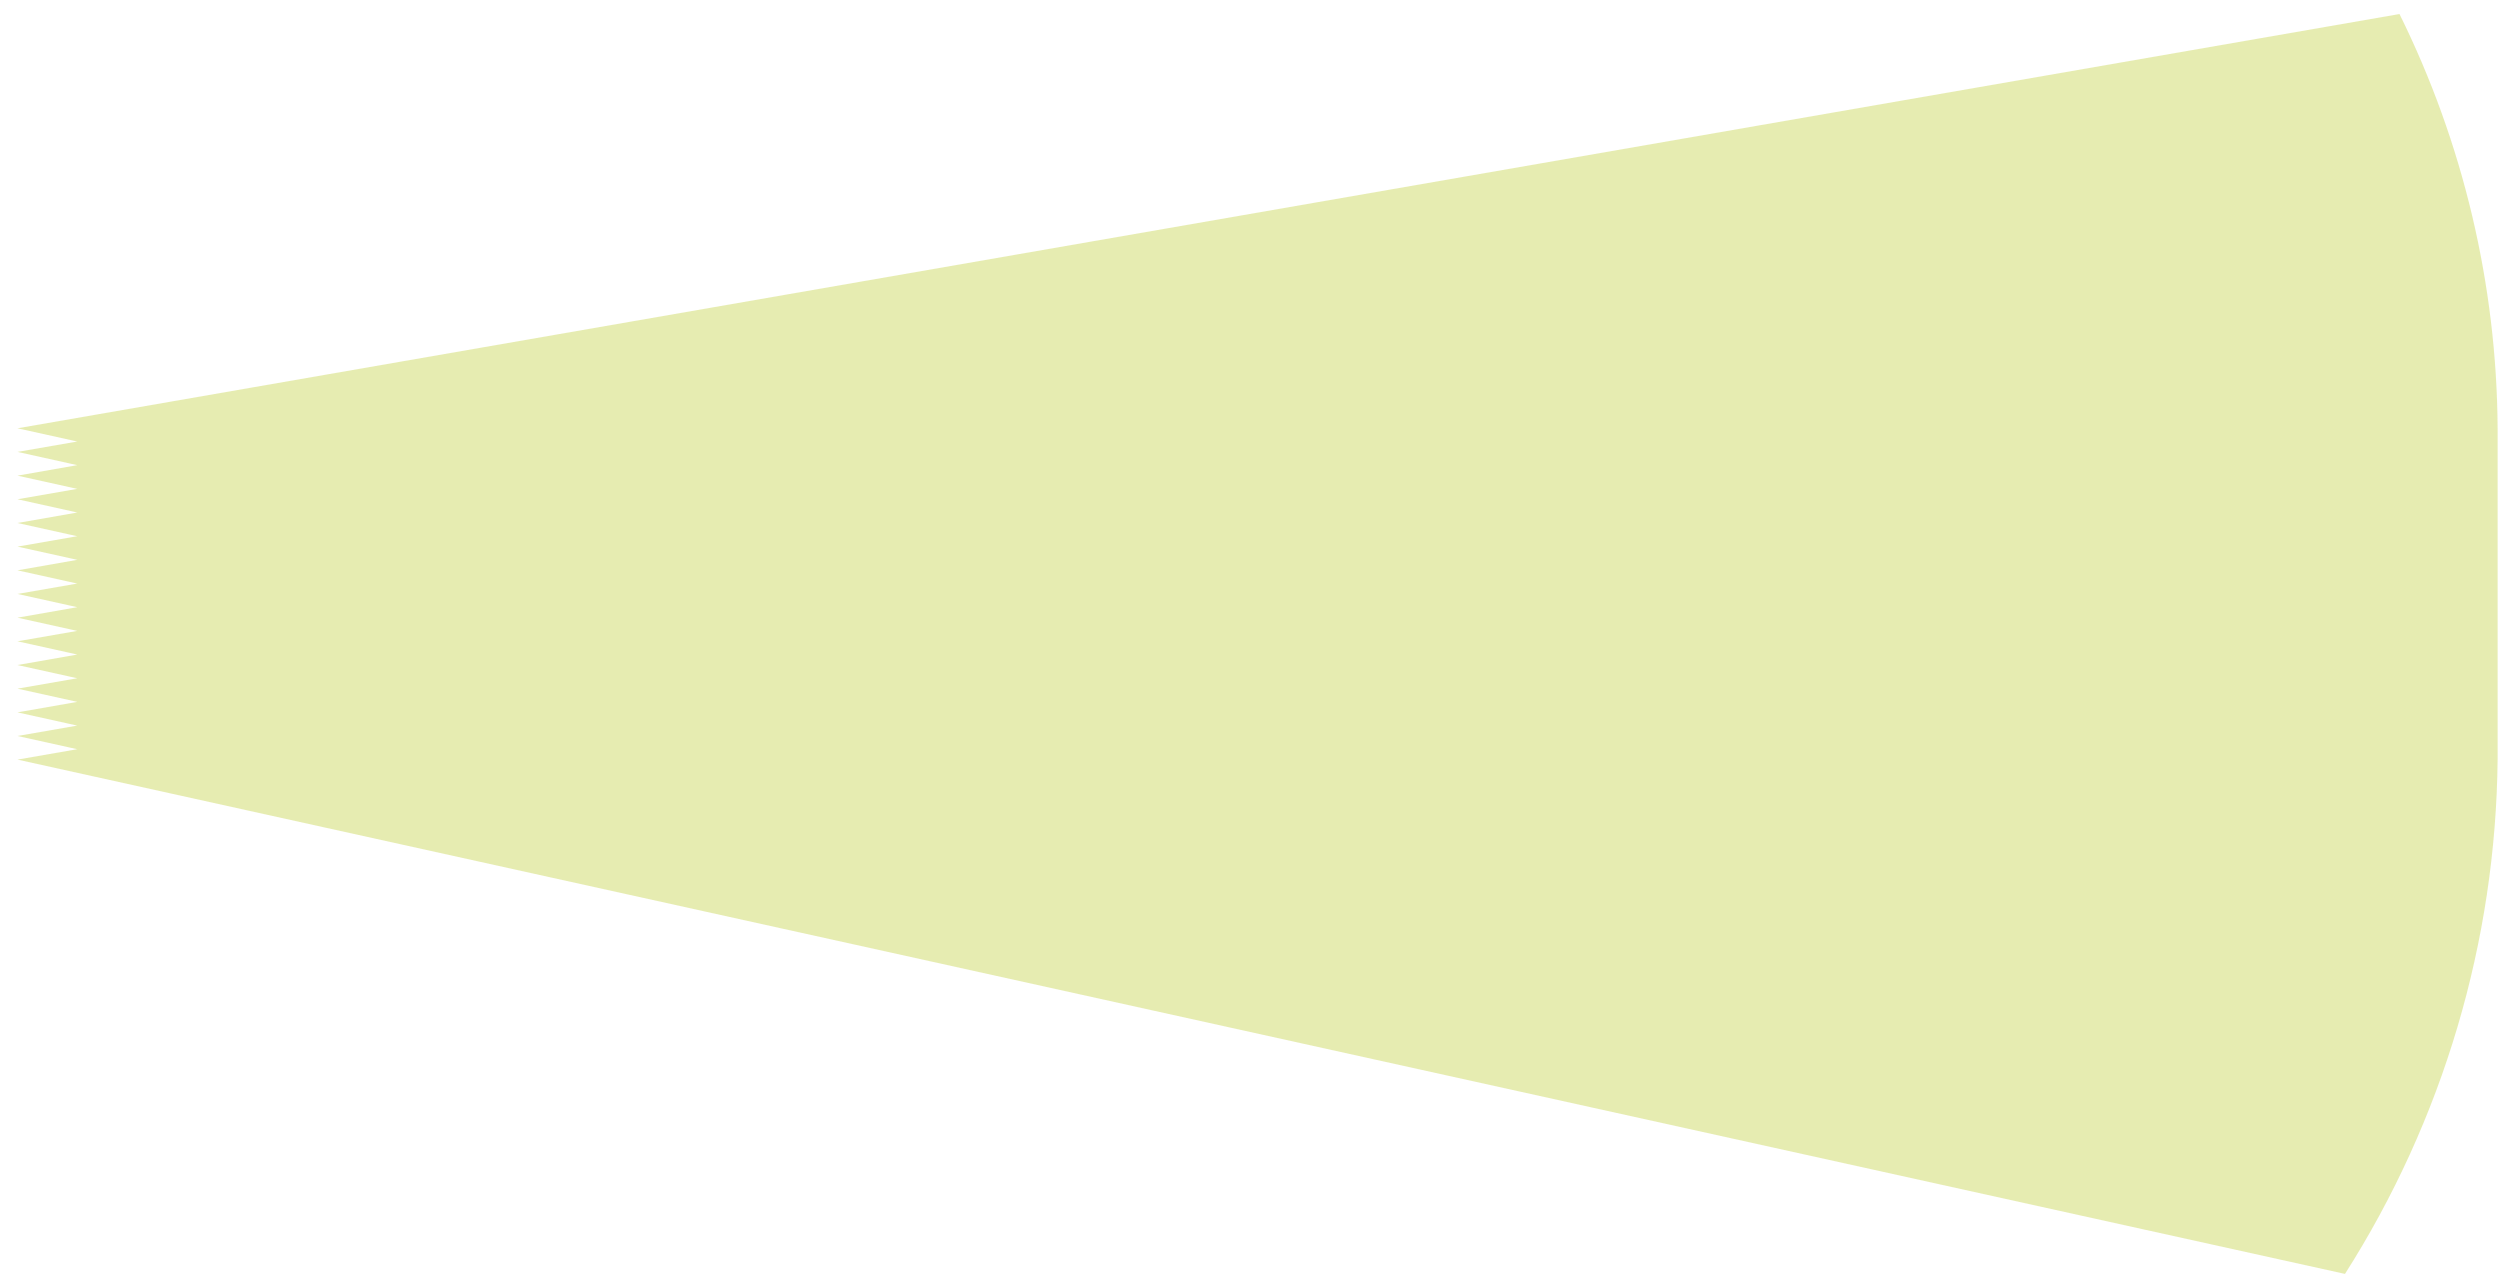 ﻿<?xml version="1.0" encoding="utf-8"?>
<svg version="1.1" xmlns:xlink="http://www.w3.org/1999/xlink" width="119px" height="61px" xmlns="http://www.w3.org/2000/svg">
  <g transform="matrix(1 0 0 1 -1632 -362 )">
    <path d="M 111.621 60.638  L 0.832 36.157  L 3.677 35.662  L 0.832 35.033  L 3.677 34.538  L 0.832 33.909  L 3.679 33.409  L 0.832 32.78  L 3.677 32.285  L 0.832 31.656  L 3.679 31.156  L 0.832 30.526  L 3.677 30.031  L 0.832 29.402  L 3.679 28.902  L 0.832 28.272  L 3.677 27.777  L 0.832 27.148  L 3.679 26.648  L 0.832 26.019  L 3.677 25.524  L 0.832 24.895  L 3.679 24.395  L 0.832 23.765  L 3.677 23.27  L 0.832 22.641  L 3.679 22.141  L 0.832 21.511  L 3.677 21.016  L 0.832 20.387  L 114.216 0.668  C 117.248 6.802  118.846 13.545  118.887 20.387  C 118.887 20.576  118.887 20.765  118.887 20.953  C 118.887 21.139  118.887 21.325  118.887 21.511  C 118.887 21.697  118.887 21.889  118.887 22.078  C 118.887 22.267  118.887 22.45  118.887 22.636  C 118.887 22.822  118.887 23.014  118.887 23.202  C 118.887 23.39  118.887 23.574  118.887 23.76  C 118.887 23.946  118.887 24.138  118.887 24.327  C 118.887 24.516  118.887 24.699  118.887 24.885  C 118.887 25.071  118.887 25.263  118.887 25.451  C 118.887 25.639  118.887 25.823  118.887 26.009  C 118.887 26.195  118.887 26.387  118.887 26.575  C 118.887 26.764  118.887 26.947  118.887 27.133  C 118.887 27.319  118.887 27.511  118.887 27.699  C 118.887 27.887  118.887 28.071  118.887 28.257  C 118.887 28.443  118.887 28.635  118.887 28.824  C 118.887 29.013  118.887 29.196  118.887 29.382  C 118.887 29.568  118.887 29.76  118.887 29.948  C 118.887 30.136  118.887 30.32  118.887 30.506  C 118.887 30.692  118.887 30.884  118.887 31.073  C 118.887 31.262  118.887 31.445  118.887 31.631  C 118.887 31.817  118.887 32.009  118.887 32.197  C 118.887 32.385  118.887 32.569  118.887 32.755  C 118.887 32.941  118.887 33.133  118.887 33.321  C 118.887 33.51  118.887 33.693  118.887 33.879  C 118.887 34.065  118.887 34.257  118.887 34.445  C 118.887 34.633  118.887 34.817  118.887 35.003  C 118.887 35.189  118.887 35.381  118.887 35.569  C 118.887 35.757  118.887 35.941  118.887 36.127  C 118.805 44.816  116.287 53.308  111.621 60.638  Z " fill-rule="nonzero" fill="#cdd965" stroke="none" fill-opacity="0.502" transform="matrix(1 0 0 1 1632 362 )" />
  </g>
</svg>